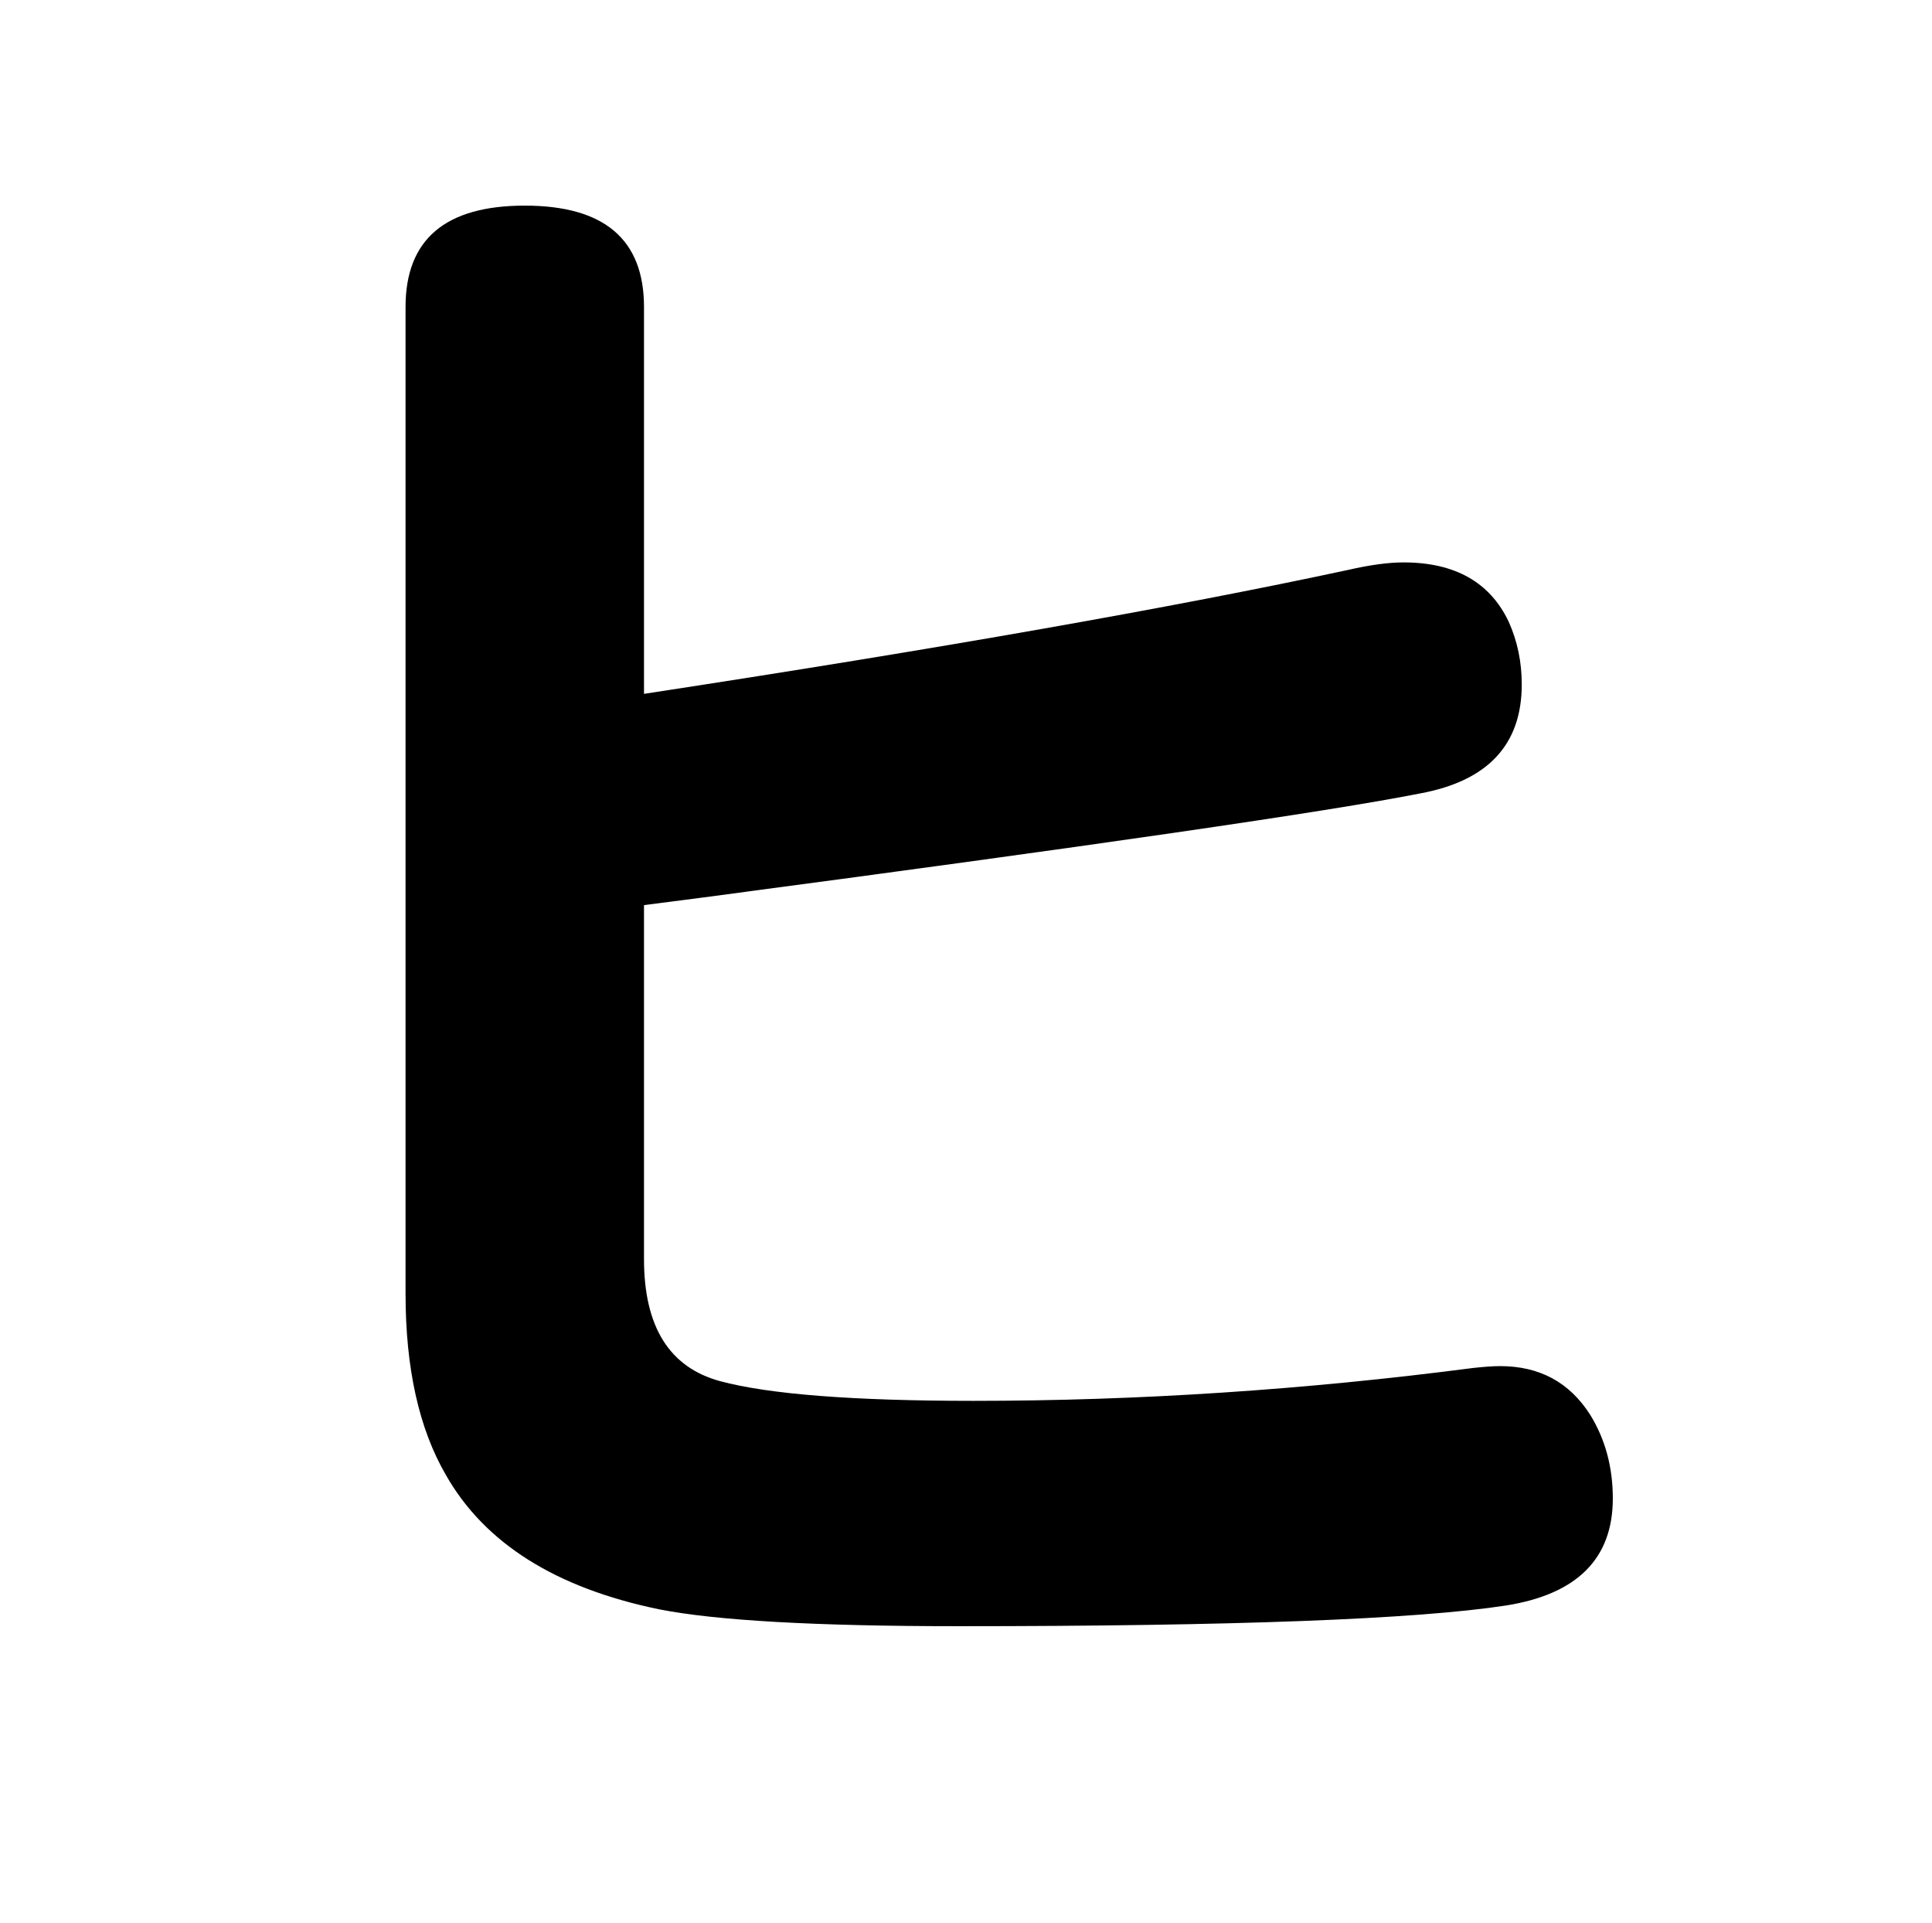 <?xml version="1.0" standalone="no"?>
<!DOCTYPE svg PUBLIC "-//W3C//DTD SVG 1.1//EN" "http://www.w3.org/Graphics/SVG/1.1/DTD/svg11.dtd" >
<svg xmlns="http://www.w3.org/2000/svg" xmlns:xlink="http://www.w3.org/1999/xlink" version="1.1" viewBox="-10 0 2058 2048">
   <path fill="currentColor"
d="M676 964v377q0 108 81 130q78 21 270 21q263 0 532 -35q18 -2 29 -2q63 0 96 52q24 39 24 89q0 96 -114 114q-144 22 -583 22q-228 0 -319 -18q-165 -34 -227 -143q-43 -74 -43 -193v-1051q0 -108 127 -108t127 108v412q471 -72 750 -132q35 -8 59 -8q82 0 112 63
q14 31 14 67q0 96 -108 116q-146 29 -765 111z" />
</svg>
